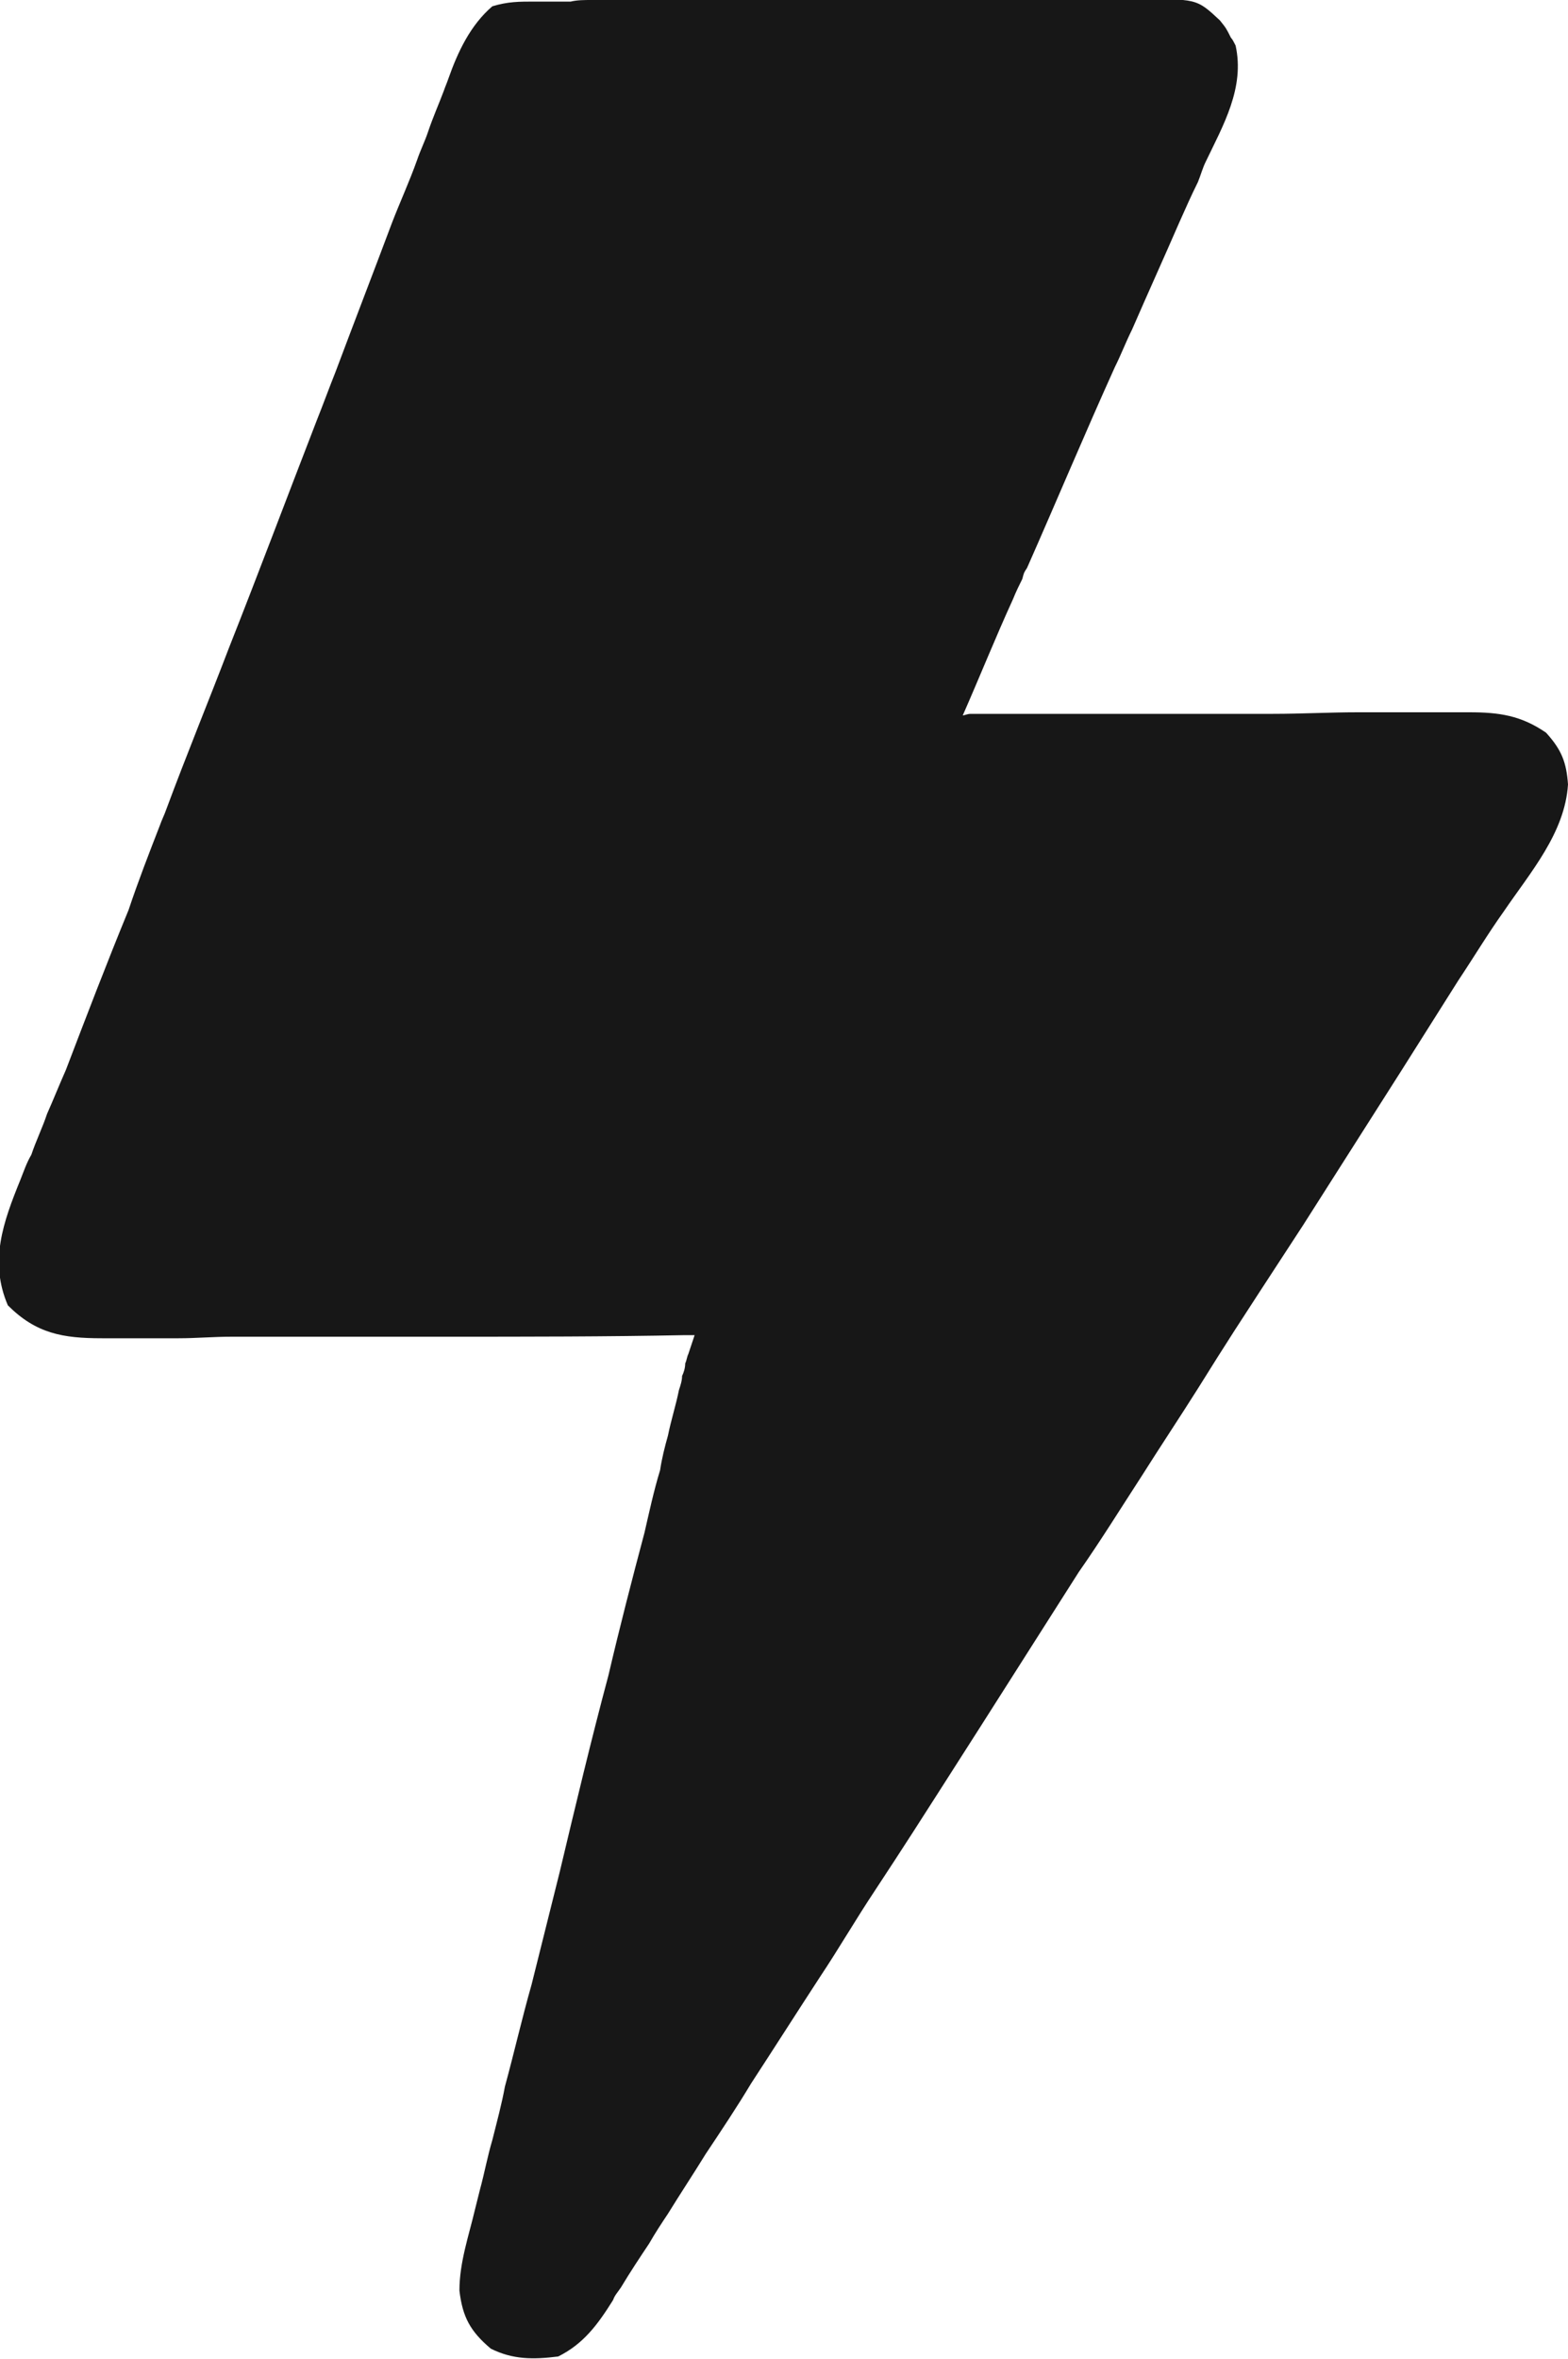 <svg width="10" height="15.037" viewBox="0 0 10 15.037" fill="none" xmlns="http://www.w3.org/2000/svg" xmlns:xlink="http://www.w3.org/1999/xlink">
	<desc>
			Created with Pixso.
	</desc>
	<defs/>
	<path id="Vector" d="M3.41 0.01C3.44 0.01 3.48 0.01 3.52 0.01C3.56 0.01 3.6 0.01 3.64 0.01C3.68 0 3.73 0 3.77 0C3.91 0 4.05 0 4.19 0C4.24 0 4.29 0 4.34 0C4.56 0 4.79 0 5.02 0C5.28 0 5.54 0 5.8 0C6.01 0 6.21 0 6.41 0C6.53 0 6.66 0 6.78 0C6.89 0 7 0 7.12 0C7.16 0 7.2 0 7.24 0C7.63 -0.01 7.63 -0.01 7.78 0.13C7.82 0.18 7.82 0.18 7.85 0.24C7.86 0.25 7.87 0.27 7.88 0.29C7.94 0.56 7.8 0.8 7.69 1.03C7.67 1.07 7.66 1.11 7.64 1.16C7.6 1.24 7.56 1.33 7.52 1.42C7.42 1.65 7.32 1.87 7.22 2.1C7.18 2.18 7.15 2.26 7.11 2.34C6.92 2.76 6.74 3.19 6.55 3.62C6.53 3.65 6.53 3.65 6.52 3.69C6.5 3.73 6.48 3.77 6.46 3.82C6.35 4.06 6.25 4.31 6.14 4.56C6.15 4.56 6.17 4.55 6.19 4.55C6.62 4.55 7.06 4.55 7.49 4.55C7.7 4.55 7.91 4.55 8.12 4.55C8.3 4.55 8.48 4.54 8.66 4.54C8.76 4.54 8.86 4.54 8.95 4.54C9.06 4.54 9.17 4.54 9.28 4.54C9.31 4.54 9.34 4.54 9.37 4.54C9.56 4.54 9.7 4.56 9.86 4.67C9.96 4.78 9.99 4.86 10 5C9.98 5.31 9.76 5.56 9.59 5.81C9.49 5.95 9.4 6.1 9.3 6.25C9.18 6.44 9.06 6.63 8.94 6.82C8.73 7.15 8.52 7.48 8.31 7.81C7.84 8.53 7.84 8.53 7.64 8.85C7.52 9.04 7.4 9.22 7.28 9.41C7.15 9.61 7.02 9.82 6.88 10.02C6.67 10.35 6.46 10.68 6.25 11.01C5.79 11.73 5.79 11.73 5.58 12.05C5.46 12.23 5.35 12.42 5.23 12.6C5.08 12.83 4.94 13.05 4.79 13.28C4.7 13.43 4.6 13.58 4.5 13.73C4.42 13.86 4.34 13.98 4.26 14.11C4.22 14.17 4.18 14.23 4.14 14.3C4.08 14.39 4.02 14.48 3.96 14.58C3.94 14.61 3.92 14.63 3.91 14.66C3.81 14.82 3.72 14.94 3.56 15.02C3.4 15.04 3.27 15.04 3.13 14.97C3 14.86 2.95 14.77 2.93 14.6C2.93 14.42 2.99 14.25 3.03 14.08C3.04 14.04 3.05 14 3.06 13.96C3.09 13.85 3.11 13.74 3.14 13.64C3.17 13.52 3.2 13.41 3.22 13.3C3.28 13.08 3.33 12.86 3.39 12.65C3.45 12.41 3.51 12.17 3.57 11.93C3.67 11.51 3.77 11.09 3.88 10.68C3.95 10.38 4.03 10.07 4.11 9.77C4.14 9.64 4.17 9.5 4.21 9.37C4.22 9.3 4.24 9.22 4.26 9.15C4.28 9.05 4.31 8.96 4.33 8.86C4.34 8.83 4.35 8.8 4.35 8.77C4.36 8.75 4.37 8.72 4.37 8.69C4.38 8.67 4.38 8.65 4.39 8.63C4.41 8.57 4.41 8.57 4.43 8.51C4.41 8.51 4.39 8.51 4.37 8.51C3.87 8.52 3.36 8.52 2.85 8.52C2.61 8.52 2.36 8.52 2.12 8.52C1.9 8.52 1.69 8.52 1.48 8.52C1.36 8.52 1.25 8.53 1.14 8.53C1.03 8.53 0.93 8.53 0.82 8.53C0.76 8.53 0.7 8.53 0.65 8.53C0.4 8.53 0.23 8.5 0.05 8.32C-0.07 8.04 0.02 7.79 0.13 7.52C0.15 7.47 0.17 7.41 0.2 7.36C0.23 7.27 0.27 7.19 0.3 7.1C0.34 7.01 0.38 6.91 0.42 6.82C0.55 6.48 0.68 6.14 0.82 5.8C0.88 5.62 0.95 5.44 1.02 5.26C1.03 5.23 1.05 5.19 1.06 5.16C1.19 4.81 1.33 4.47 1.46 4.13C1.65 3.65 1.83 3.17 2.02 2.68C2.06 2.58 2.1 2.47 2.14 2.37C2.26 2.05 2.38 1.74 2.5 1.42C2.55 1.29 2.61 1.16 2.66 1.02C2.68 0.96 2.71 0.9 2.73 0.84C2.76 0.75 2.8 0.66 2.83 0.58C2.84 0.55 2.85 0.53 2.86 0.5C2.92 0.33 3 0.16 3.14 0.04C3.24 0.01 3.31 0.01 3.41 0.01Z" fill="#171717" fill-opacity="1" fill-rule="nonzero"/>
</svg>
